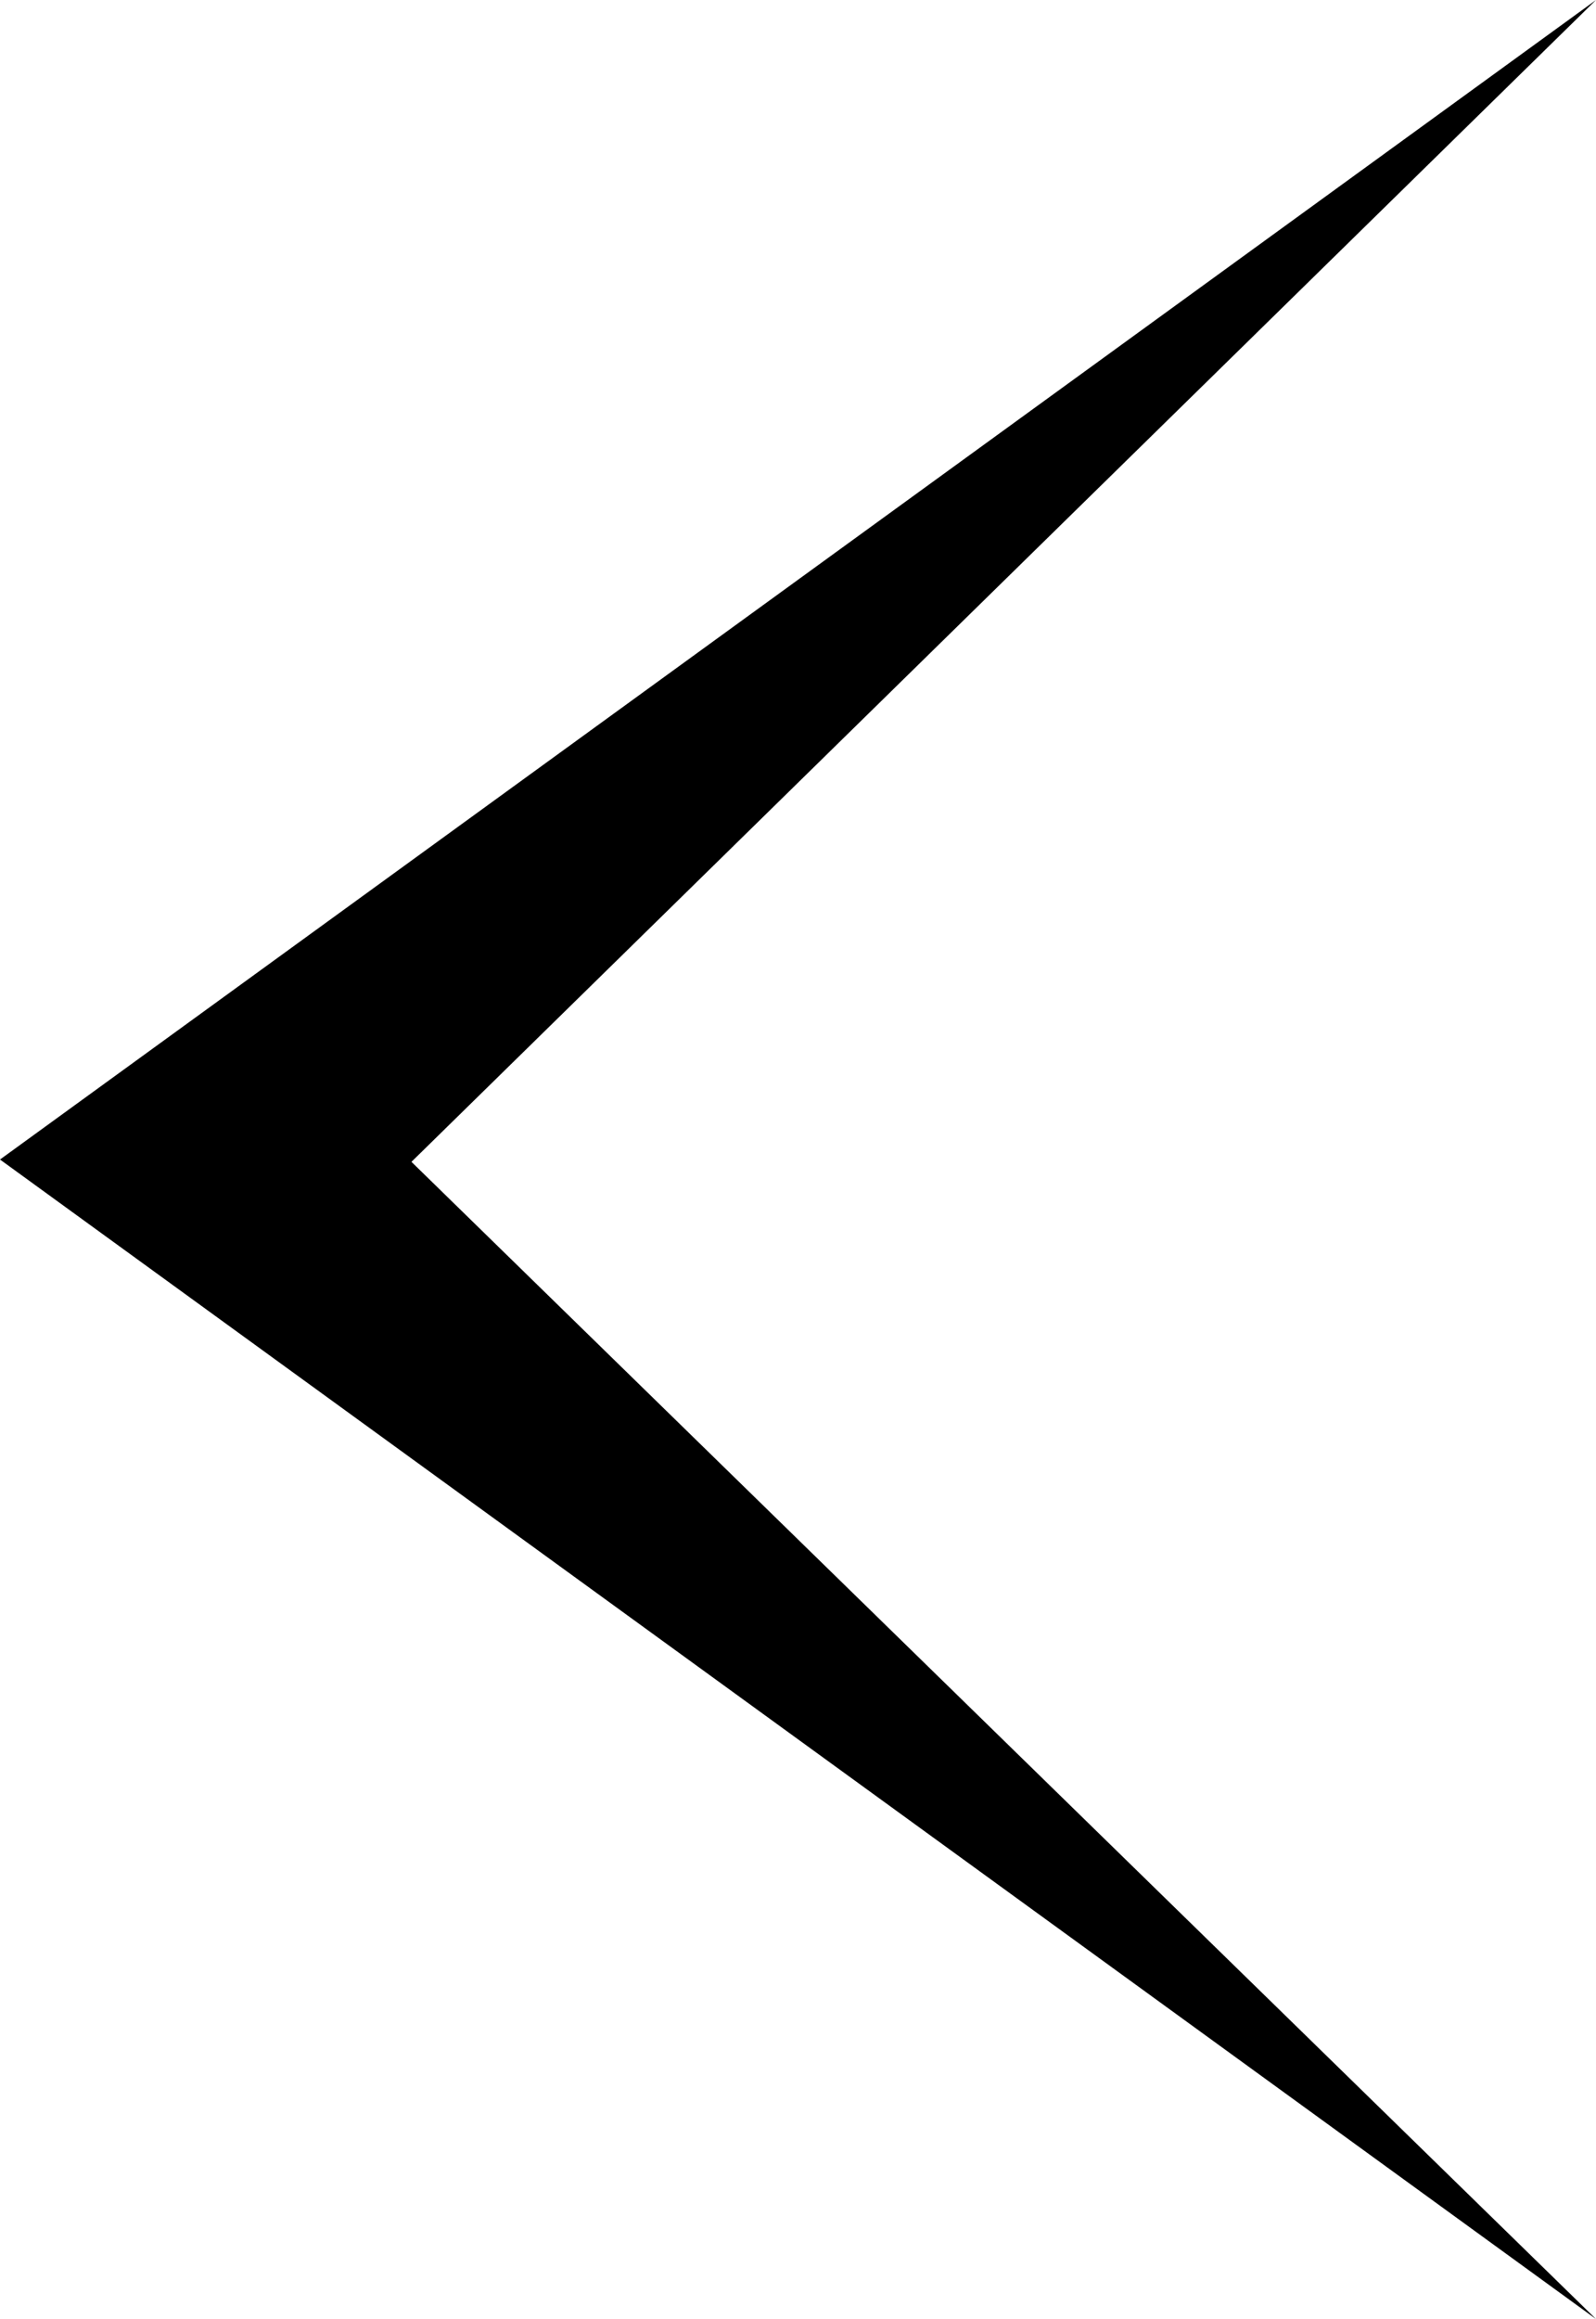 <svg xmlns="http://www.w3.org/2000/svg" viewBox="0 0 13.77 20"><title>arrow_left_xs</title><g id="Layer_2" data-name="Layer 2"><g id="Layer_1-2" data-name="Layer 1"><polygon points="3.55 10.02 13.77 0 0 10 13.77 20 3.55 10.02"/></g></g></svg>